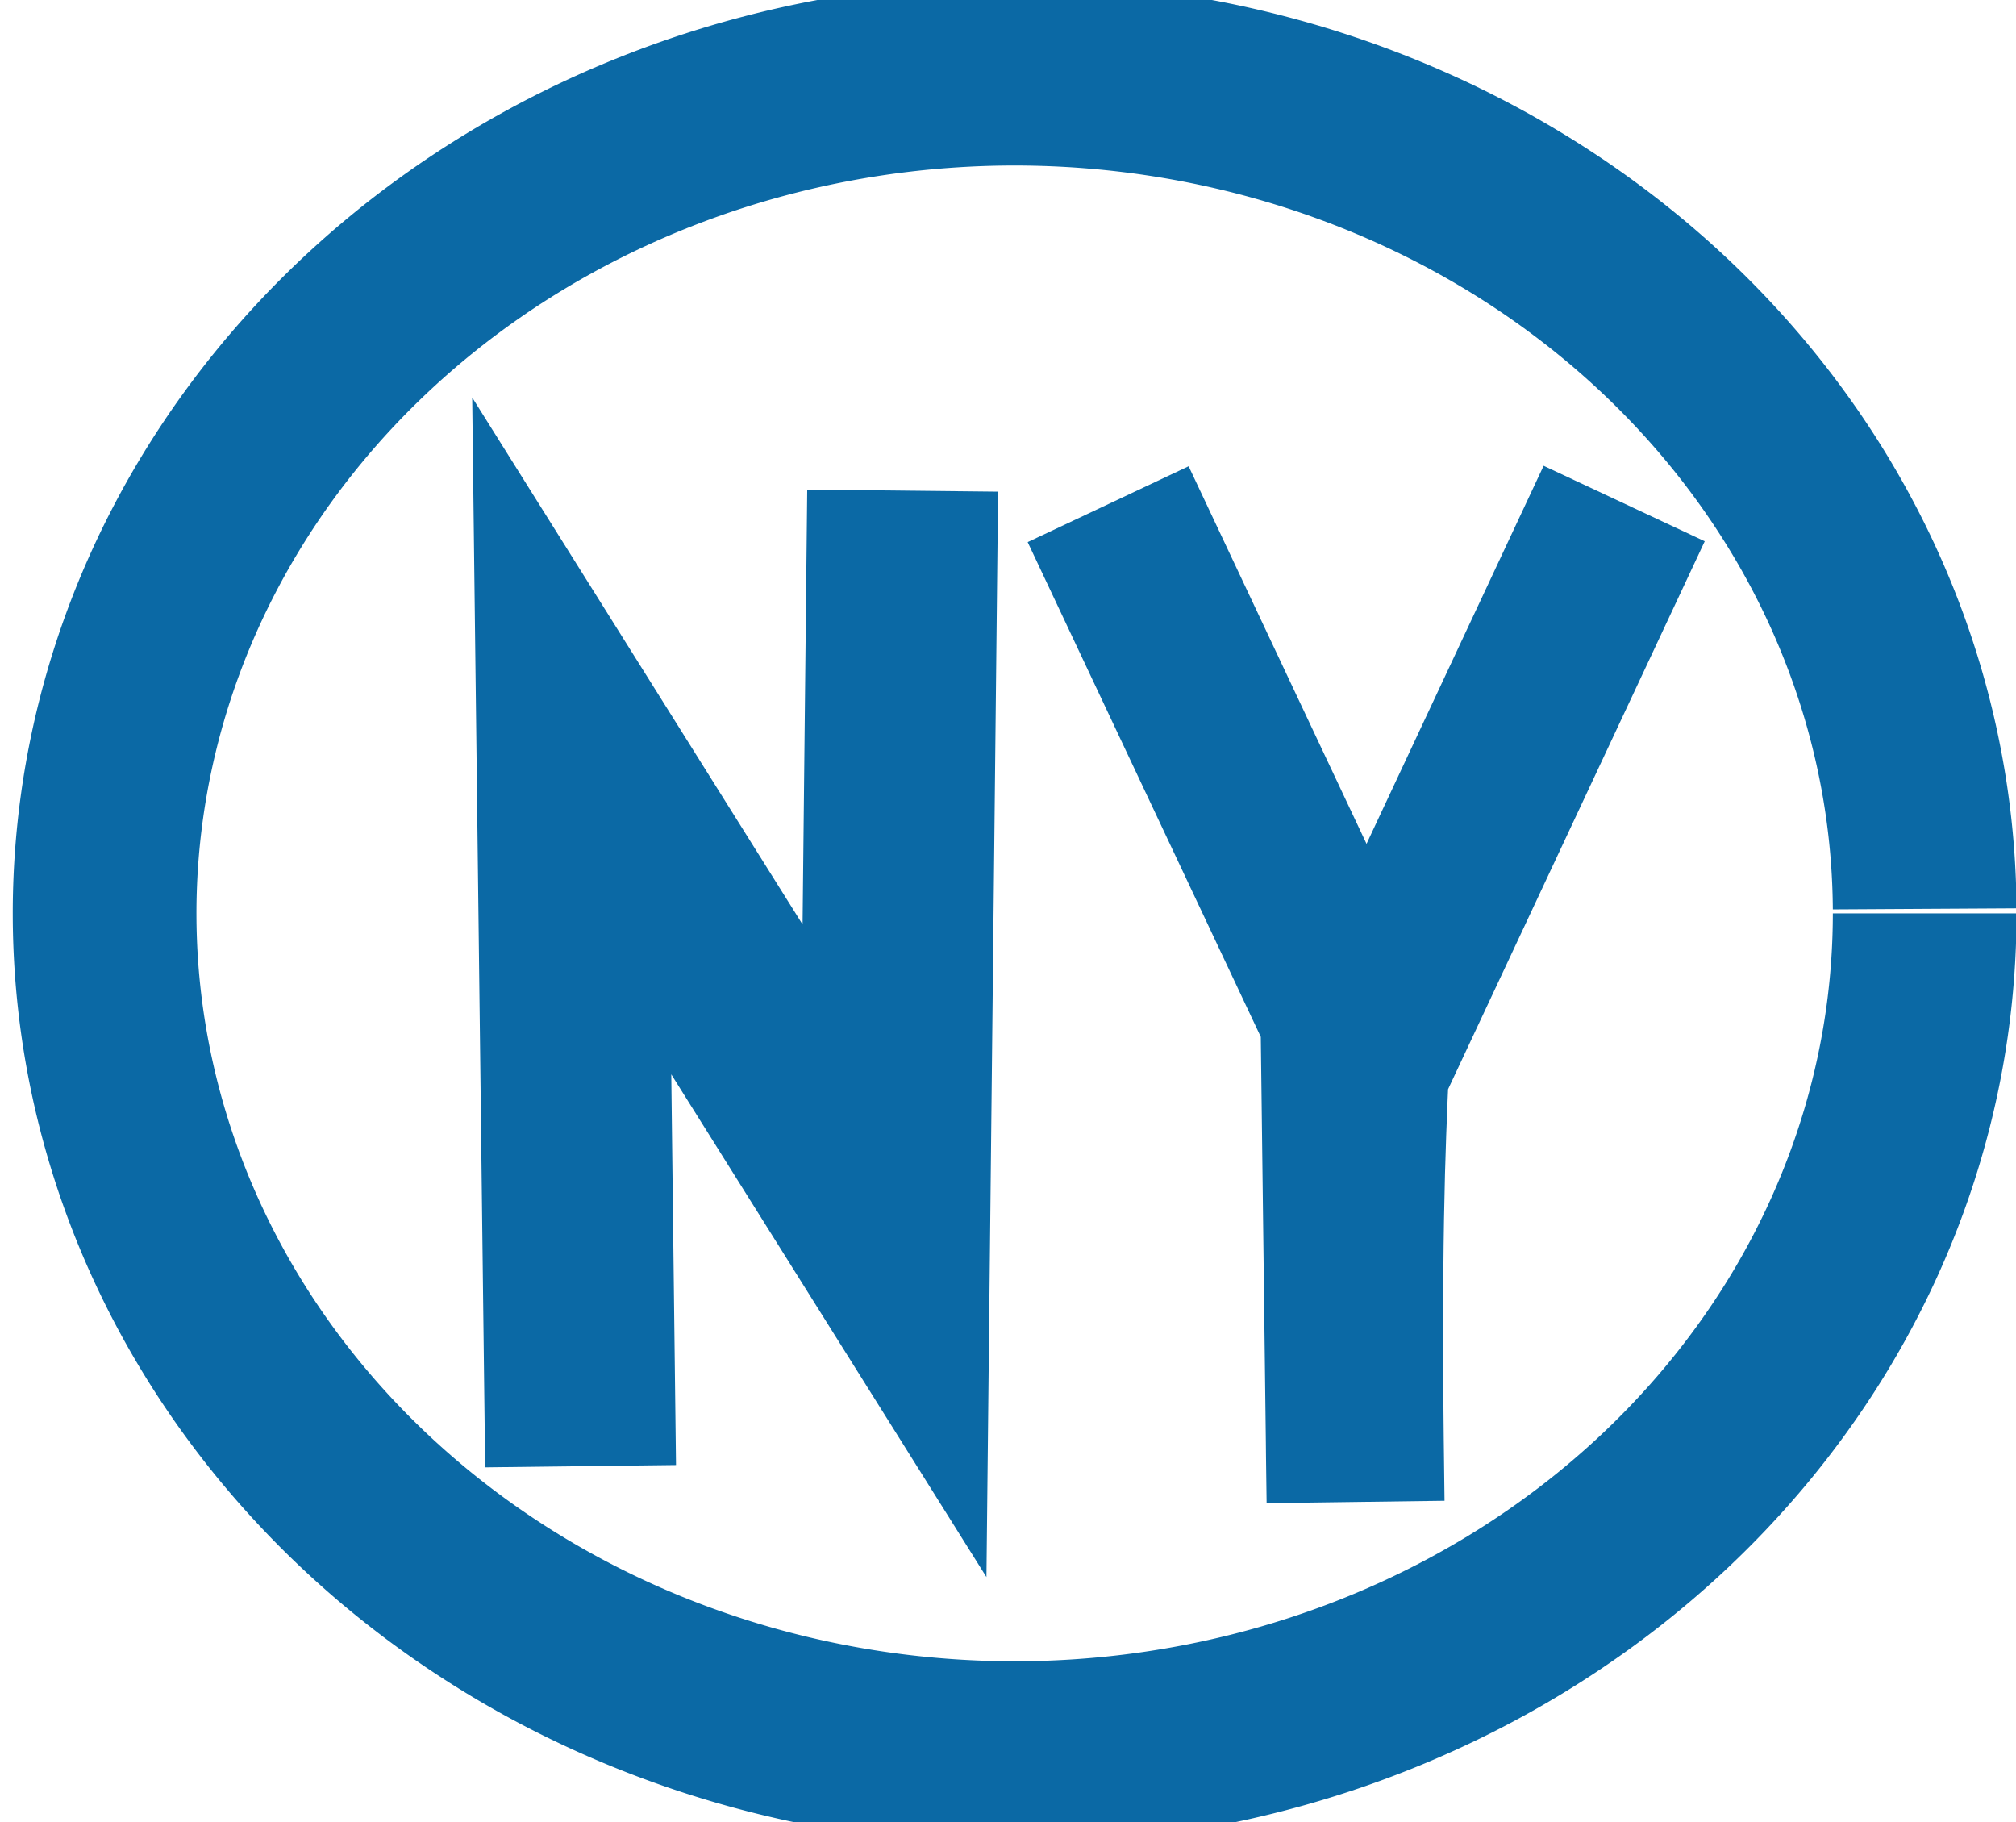 <?xml version="1.0" encoding="UTF-8" standalone="no"?>
<!-- Created with Inkscape (http://www.inkscape.org/) -->

<svg
   xmlns:dc="http://purl.org/dc/elements/1.1/"
   xmlns:cc="http://creativecommons.org/ns#"
   xmlns:rdf="http://www.w3.org/1999/02/22-rdf-syntax-ns#"
   xmlns:svg="http://www.w3.org/2000/svg"
   xmlns="http://www.w3.org/2000/svg"
   xmlns:sodipodi="http://sodipodi.sourceforge.net/DTD/sodipodi-0.dtd"
   xmlns:inkscape="http://www.inkscape.org/namespaces/inkscape"
   id="svg2"
   version="1.1"
   inkscape:version="0.91 r13725"
   width="253.039"
   height="228.691"
   viewBox="0 0 253.039 228.691"
   sodipodi:docname="ny.svg"
   inkscape:export-filename="/Users/cristinafernandez/Others/blog/newyork/new-york/images/logo.png"
   inkscape:export-xdpi="90"
   inkscape:export-ydpi="90">
  <defs
     id="defs6" />
  <sodipodi:namedview
     pagecolor="#ffffff"
     bordercolor="#666666"
     borderopacity="1"
     objecttolerance="10"
     gridtolerance="10"
     guidetolerance="10"
     inkscape:pageopacity="0"
     inkscape:pageshadow="2"
     inkscape:window-width="1428"
     inkscape:window-height="664"
     id="namedview4"
     showgrid="false"
     fit-margin-top="0"
     fit-margin-left="0"
     fit-margin-right="0"
     fit-margin-bottom="0"
     inkscape:zoom="1.8005794"
     inkscape:cx="70.449528"
     inkscape:cy="115.15131"
     inkscape:window-x="0"
     inkscape:window-y="0"
     inkscape:window-maximized="0"
     inkscape:current-layer="layer1" />
  <g
     inkscape:groupmode="layer"
     id="layer1"
     inkscape:label="Layer 1"
     transform="translate(-83.973,-129.748)">
    <path
       style="fill:none;fill-rule:evenodd;stroke:#0b69a5;stroke-width:23.955;stroke-linecap:butt;stroke-linejoin:miter;stroke-miterlimit:4.067;stroke-dasharray:none;stroke-opacity:1"
       d="m 156.846,313.743 -1.111,-91.642 40.512,64.607 1.022,-95.391"
       id="path4139"
       inkscape:connector-curvature="0"
       sodipodi:nodetypes="cccc"
       inkscape:export-xdpi="90"
       inkscape:export-ydpi="90" />
    <path
       style="fill:none;fill-rule:evenodd;stroke:#0b69a5;stroke-width:22.333;stroke-linecap:butt;stroke-linejoin:miter;stroke-miterlimit:4.067;stroke-dasharray:none;stroke-opacity:1"
       d="m 223.062,193.019 30.296,64.292 0.76,60.908 c -0.473,-32.112 0.117,-44.814 0.555,-54.501 l 33.159,-70.781"
       id="path4143"
       inkscape:connector-curvature="0"
       inkscape:export-xdpi="90"
       inkscape:export-ydpi="90"
       sodipodi:nodetypes="ccccc" />
    <path
       style="fill:none;fill-opacity:1;stroke:#0b69a5;stroke-width:23.056;stroke-miterlimit:4.067;stroke-dasharray:none;stroke-dashoffset:0;stroke-opacity:1"
       id="path4147"
       inkscape:export-xdpi="90"
       inkscape:export-ydpi="90"
       sodipodi:type="arc"
       sodipodi:cx="211.32599"
       sodipodi:cy="244.37154"
       sodipodi:rx="114.2245"
       sodipodi:ry="105.38274"
       sodipodi:start="0"
       sodipodi:end="6.2778196"
       sodipodi:open="true"
       d="M 325.55,244.372 A 114.225,105.383 0 0 1 211.479,349.754 114.225,105.383 0 0 1 97.102,244.654 114.225,105.383 0 0 1 210.866,138.99 114.225,105.383 0 0 1 325.549,243.806" />
  </g>
</svg>
